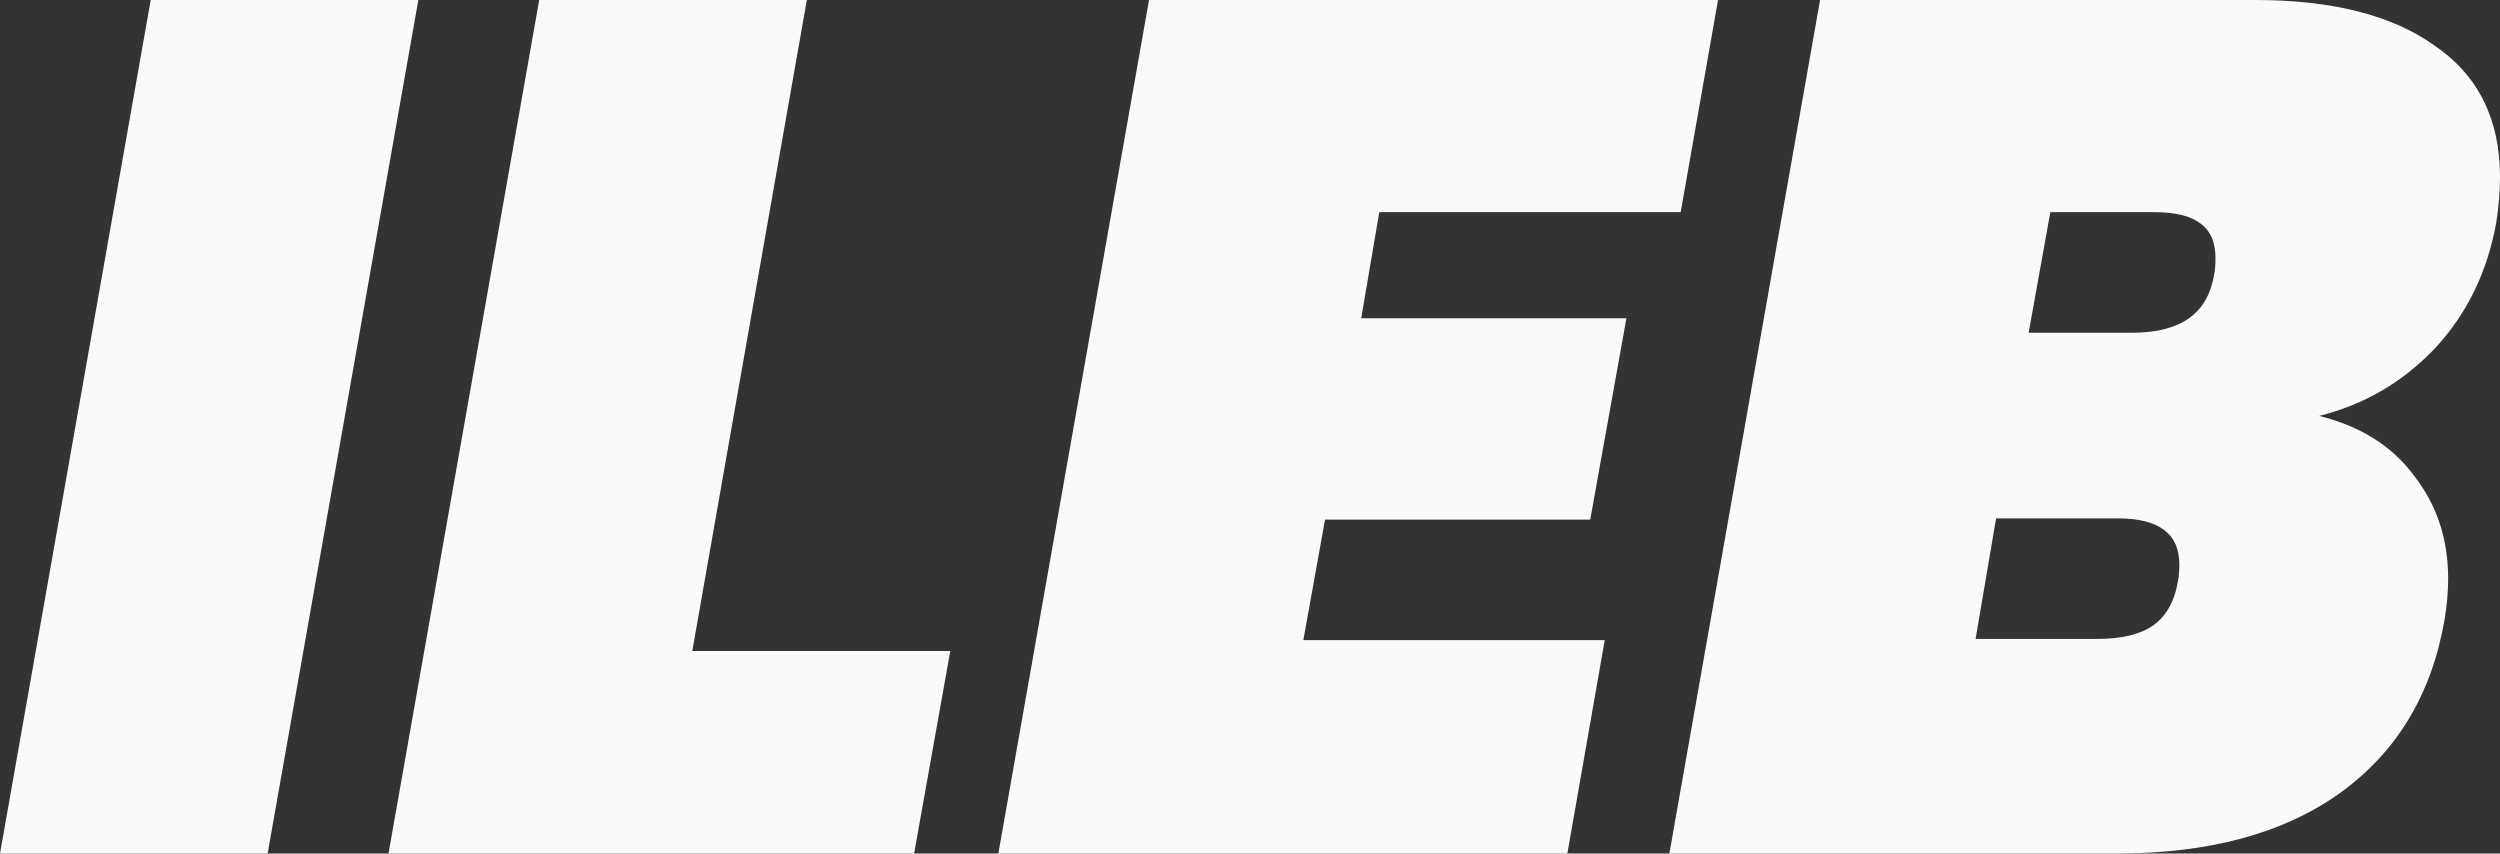 <svg version="1.1" xmlns="http://www.w3.org/2000/svg" xmlns:xlink="http://www.w3.org/1999/xlink" width="208.903" height="71.322" viewBox="0,0,208.903,71.322"><rect x="0" y="0" width="208.903" height="71.322" fill="#333333" stroke="none"/><g transform="translate(-135.548,-144.339)"><g data-paper-data="{&quot;isPaintingLayer&quot;:true}" fill="#fafafa" fill-rule="nonzero" stroke="none" stroke-width="2.64" stroke-linecap="butt" stroke-linejoin="miter" stroke-miterlimit="10" stroke-dasharray="" stroke-dashoffset="0" style="mix-blend-mode: normal"><path d="M170.505,144.339l-12.593,71.322h-22.363l12.593,-71.322zM202.968,144.339l-9.571,54.396h21.558l-3.022,16.925h-43.921l12.593,-71.322zM279.109,144.339l-3.121,17.728h-25.186l-1.51,8.866h22.161l-3.022,16.822h-22.161l-1.813,10.073h25.184l-3.123,17.831h-47.547l12.591,-71.322zM324.002,144.339c6.447,0 11.45,1.275 15.009,3.827c3.627,2.485 5.441,6.144 5.441,10.98c0,1.142 -0.101,2.386 -0.303,3.729c-0.739,4.164 -2.451,7.688 -5.138,10.576c-2.686,2.821 -5.909,4.702 -9.67,5.642c3.492,0.873 6.145,2.552 7.958,5.037c1.88,2.418 2.82,5.271 2.82,8.561c0,1.075 -0.099,2.217 -0.301,3.426c-1.075,6.246 -3.997,11.082 -8.765,14.507c-4.701,3.358 -10.912,5.037 -18.635,5.037h-37.375l12.593,-71.322zM305.064,172.143h8.662c2.015,0 3.594,-0.403 4.736,-1.209c1.142,-0.806 1.847,-2.05 2.116,-3.729c0.067,-0.336 0.099,-0.771 0.099,-1.308c0,-1.343 -0.435,-2.317 -1.308,-2.921c-0.806,-0.604 -2.084,-0.909 -3.83,-0.909h-8.662zM300.631,197.728h10.174c2.015,0 3.561,-0.37 4.635,-1.108c1.142,-0.806 1.847,-2.081 2.116,-3.827c0.067,-0.336 0.099,-0.771 0.099,-1.308c0,-2.552 -1.713,-3.83 -5.138,-3.83h-10.174z"/></g></g></svg>